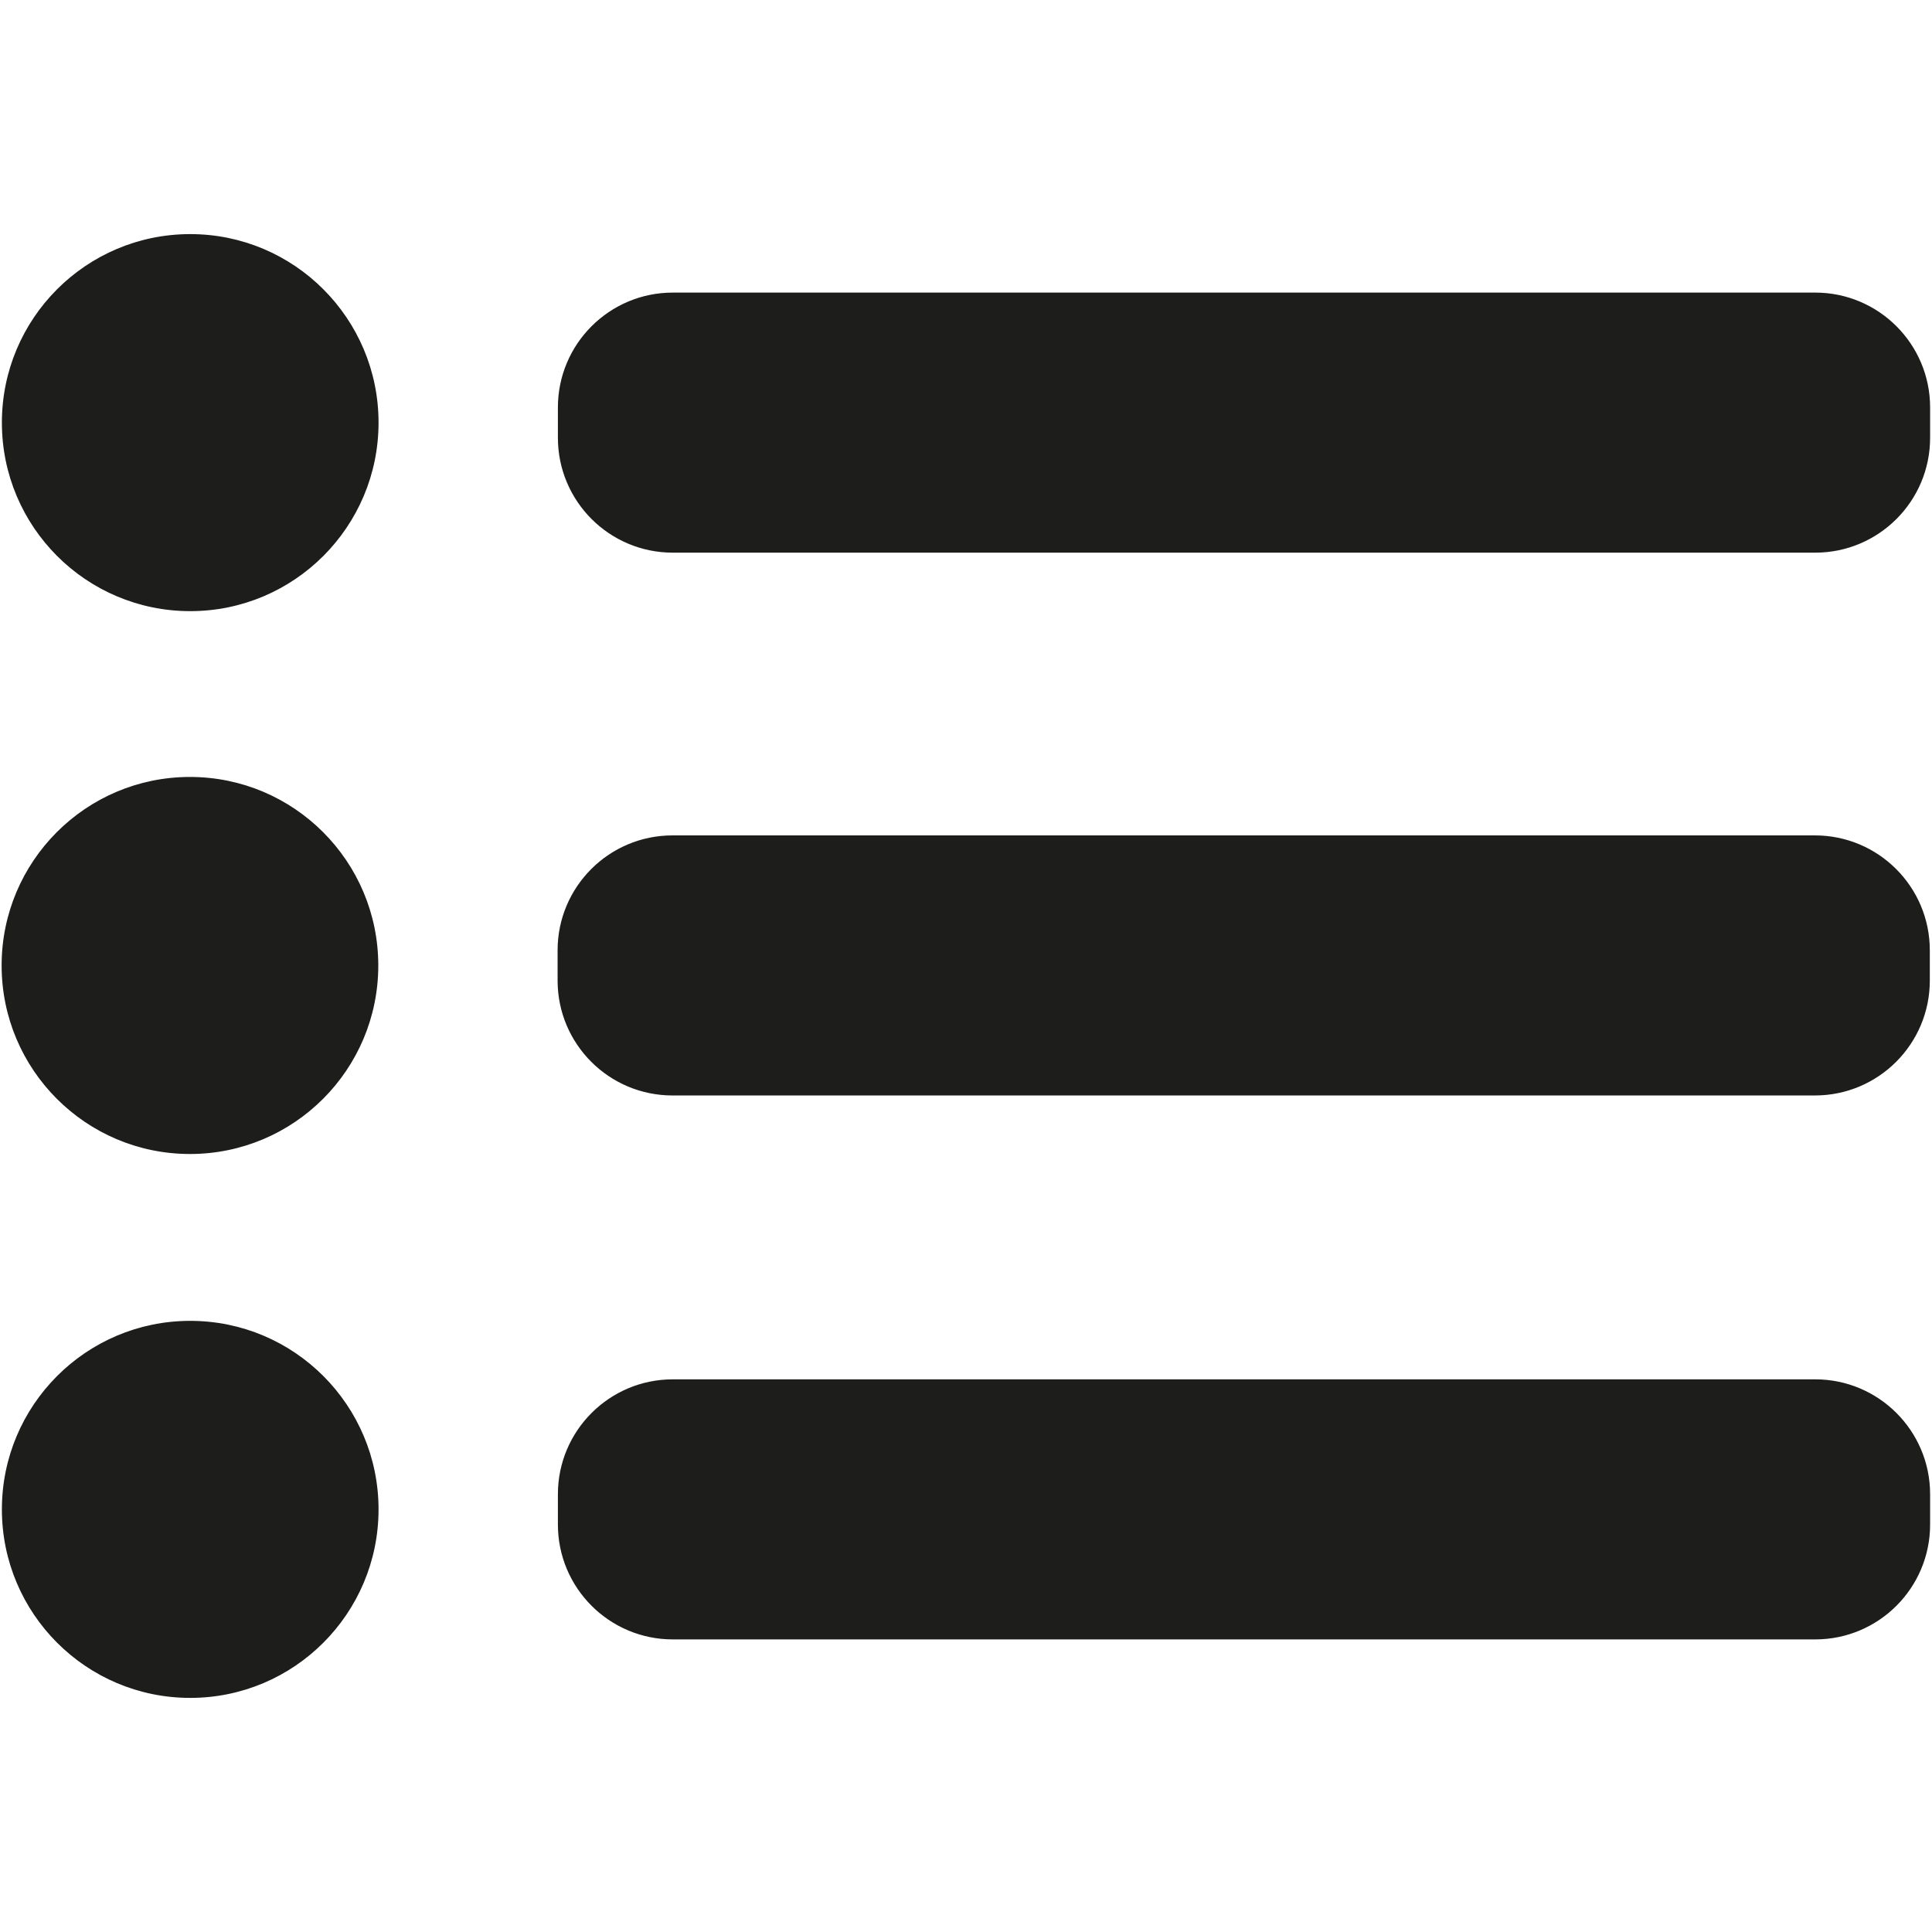 <?xml version="1.0" encoding="UTF-8"?>
<svg id="uuid-2732200c-d35c-4446-85d7-d306d635c132" data-name="Ebene 1" xmlns="http://www.w3.org/2000/svg" viewBox="0 0 512 512">
  <defs>
    <style>
      .uuid-40b1276f-3212-4ddc-bf99-17d8166620d1 {
        fill: #1d1d1b;
        stroke: #1d1d1b;
        stroke-miterlimit: 10;
      }
    </style>
  </defs>
  <path class="uuid-40b1276f-3212-4ddc-bf99-17d8166620d1" d="m99.75,255.86c0,27.32-22.12,49.46-49.41,49.46S.93,283.17.93,255.86s22.12-49.46,49.41-49.46,49.41,22.15,49.41,49.46ZM50.41,62.54C23.12,62.54,1,84.68,1,112s22.12,49.46,49.41,49.46,49.41-22.15,49.41-49.46-22.12-49.46-49.41-49.46Zm0,288c-27.29,0-49.41,22.15-49.41,49.46s22.12,49.46,49.41,49.46,49.41-22.15,49.41-49.46-22.12-49.46-49.41-49.46Z"/>
  <path class="uuid-40b1276f-3212-4ddc-bf99-17d8166620d1" d="m480.98,289.81H178.22c-16.54,0-29.95-13.41-29.95-29.95v-8.02c0-16.54,13.41-29.95,29.95-29.95h302.75c16.54,0,29.95,13.41,29.95,29.95v8.02c0,16.54-13.41,29.95-29.95,29.95Zm30.02-173.8v-8.02c0-16.54-13.41-29.95-29.95-29.95H178.3c-16.54,0-29.95,13.41-29.95,29.95v8.02c0,16.54,13.41,29.95,29.95,29.95h302.75c16.54,0,29.95-13.41,29.95-29.95Zm0,288v-8.02c0-16.54-13.41-29.95-29.95-29.95H178.3c-16.54,0-29.95,13.41-29.95,29.95v8.02c0,16.54,13.41,29.95,29.95,29.95h302.75c16.54,0,29.95-13.41,29.95-29.95Z"/>
</svg>